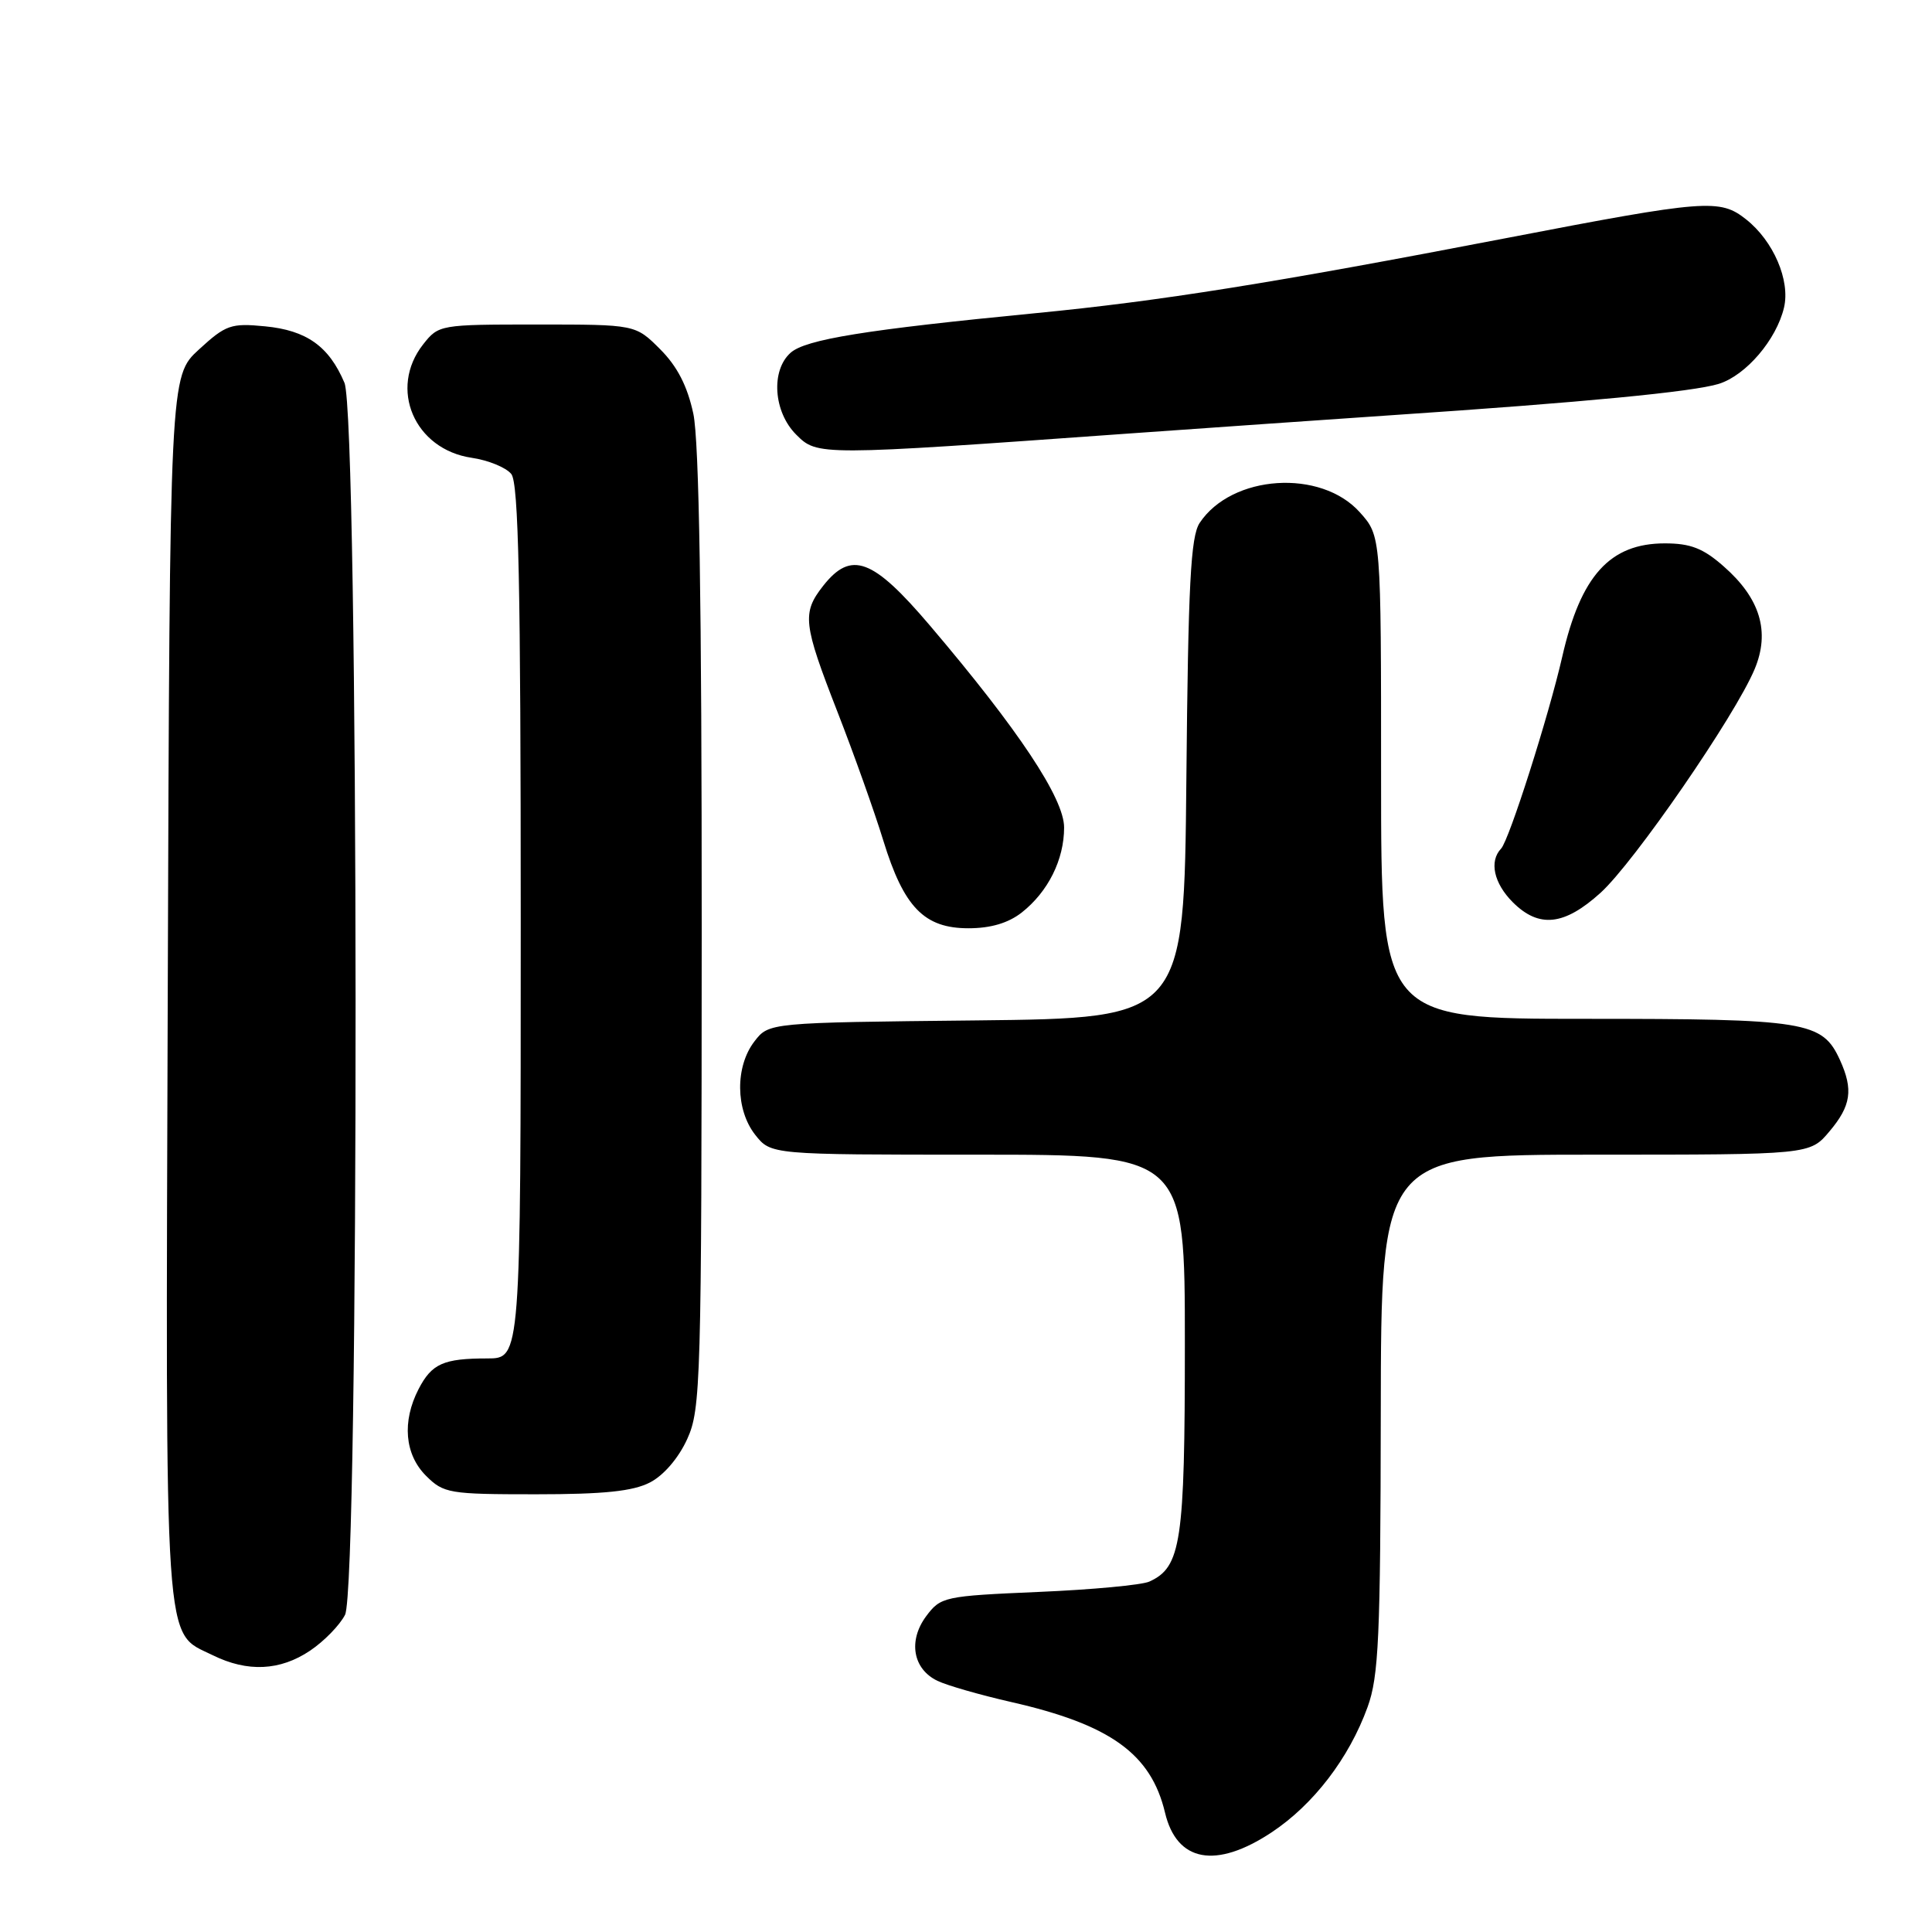 <?xml version="1.0" encoding="UTF-8" standalone="no"?>
<!DOCTYPE svg PUBLIC "-//W3C//DTD SVG 1.1//EN" "http://www.w3.org/Graphics/SVG/1.1/DTD/svg11.dtd" >
<svg xmlns="http://www.w3.org/2000/svg" xmlns:xlink="http://www.w3.org/1999/xlink" version="1.1" viewBox="0 0 256 256">
 <g >
 <path fill="currentColor"
d=" M 168.49 242.80 C 174.04 239.12 178.75 232.98 181.21 226.20 C 182.69 222.12 182.92 216.98 182.96 187.25 C 183.00 153.00 183.00 153.00 211.41 153.00 C 239.82 153.00 239.82 153.00 242.41 149.92 C 245.28 146.52 245.59 144.39 243.81 140.47 C 241.46 135.33 239.42 135.00 210.05 135.00 C 183.00 135.00 183.00 135.00 183.00 103.02 C 183.00 71.03 183.00 71.03 180.19 67.89 C 175.02 62.10 163.22 62.88 158.96 69.29 C 157.77 71.09 157.44 77.41 157.20 103.21 C 156.90 134.91 156.90 134.91 129.39 135.21 C 101.88 135.50 101.88 135.50 99.96 138.00 C 97.40 141.33 97.45 147.04 100.07 150.37 C 102.15 153.00 102.15 153.00 129.57 153.00 C 157.00 153.00 157.00 153.00 157.00 178.05 C 157.00 204.40 156.51 207.65 152.29 209.57 C 151.30 210.02 144.70 210.64 137.60 210.94 C 125.09 211.48 124.65 211.58 122.72 214.16 C 120.31 217.41 120.96 221.16 124.22 222.72 C 125.48 223.33 129.88 224.59 134.00 225.53 C 147.14 228.52 152.51 232.39 154.37 240.18 C 155.92 246.73 161.10 247.69 168.49 242.80 Z  M 41.09 218.72 C 42.95 217.47 45.03 215.33 45.72 213.97 C 47.63 210.19 47.56 55.25 45.64 50.72 C 43.59 45.88 40.62 43.77 35.12 43.24 C 30.61 42.80 29.92 43.04 26.36 46.31 C 22.50 49.85 22.50 49.85 22.23 130.94 C 21.94 220.38 21.65 216.10 28.20 219.33 C 32.80 221.60 37.12 221.39 41.09 218.72 Z  M 86.13 196.43 C 87.94 195.50 89.92 193.19 91.06 190.68 C 92.86 186.72 92.96 183.22 92.98 123.30 C 92.99 79.92 92.64 58.44 91.87 54.82 C 91.08 51.14 89.74 48.54 87.47 46.27 C 84.20 43.00 84.20 43.00 71.17 43.00 C 58.29 43.00 58.12 43.03 56.07 45.63 C 51.46 51.49 54.91 59.54 62.50 60.66 C 64.70 60.98 67.06 61.95 67.75 62.81 C 68.72 64.03 69.00 77.45 69.00 122.19 C 69.00 180.00 69.00 180.00 64.58 180.00 C 58.75 180.00 57.21 180.69 55.46 184.07 C 53.25 188.36 53.62 192.72 56.45 195.55 C 58.79 197.88 59.50 198.00 71.00 198.00 C 80.03 198.00 83.87 197.60 86.13 196.43 Z  M 135.39 120.91 C 138.88 118.16 141.00 113.91 141.00 109.65 C 141.00 105.79 134.96 96.70 123.23 82.90 C 115.64 73.97 112.79 72.91 109.07 77.63 C 106.25 81.23 106.41 82.63 110.97 94.33 C 113.15 99.92 115.88 107.59 117.04 111.37 C 119.76 120.22 122.46 123.00 128.32 123.00 C 131.28 123.00 133.60 122.31 135.39 120.91 Z  M 212.07 118.31 C 216.50 114.31 229.92 94.84 232.50 88.66 C 234.57 83.71 233.24 79.29 228.40 75.05 C 225.68 72.65 224.00 72.00 220.60 72.00 C 213.33 72.00 209.46 76.27 207.01 87.00 C 205.22 94.84 199.97 111.33 198.90 112.45 C 197.30 114.13 197.94 117.03 200.45 119.55 C 203.92 123.01 207.26 122.66 212.07 118.31 Z  M 149.50 57.45 C 160.50 56.67 176.25 55.57 184.50 55.01 C 209.87 53.31 224.35 51.92 227.76 50.86 C 231.35 49.73 235.38 45.02 236.39 40.76 C 237.24 37.16 234.99 31.93 231.37 29.07 C 227.89 26.31 226.08 26.45 199.69 31.53 C 168.60 37.52 153.66 39.90 137.29 41.49 C 114.68 43.69 106.74 44.97 104.75 46.75 C 102.12 49.10 102.49 54.58 105.49 57.58 C 108.31 60.40 108.37 60.40 149.50 57.45 Z "/>
</g>
</svg>